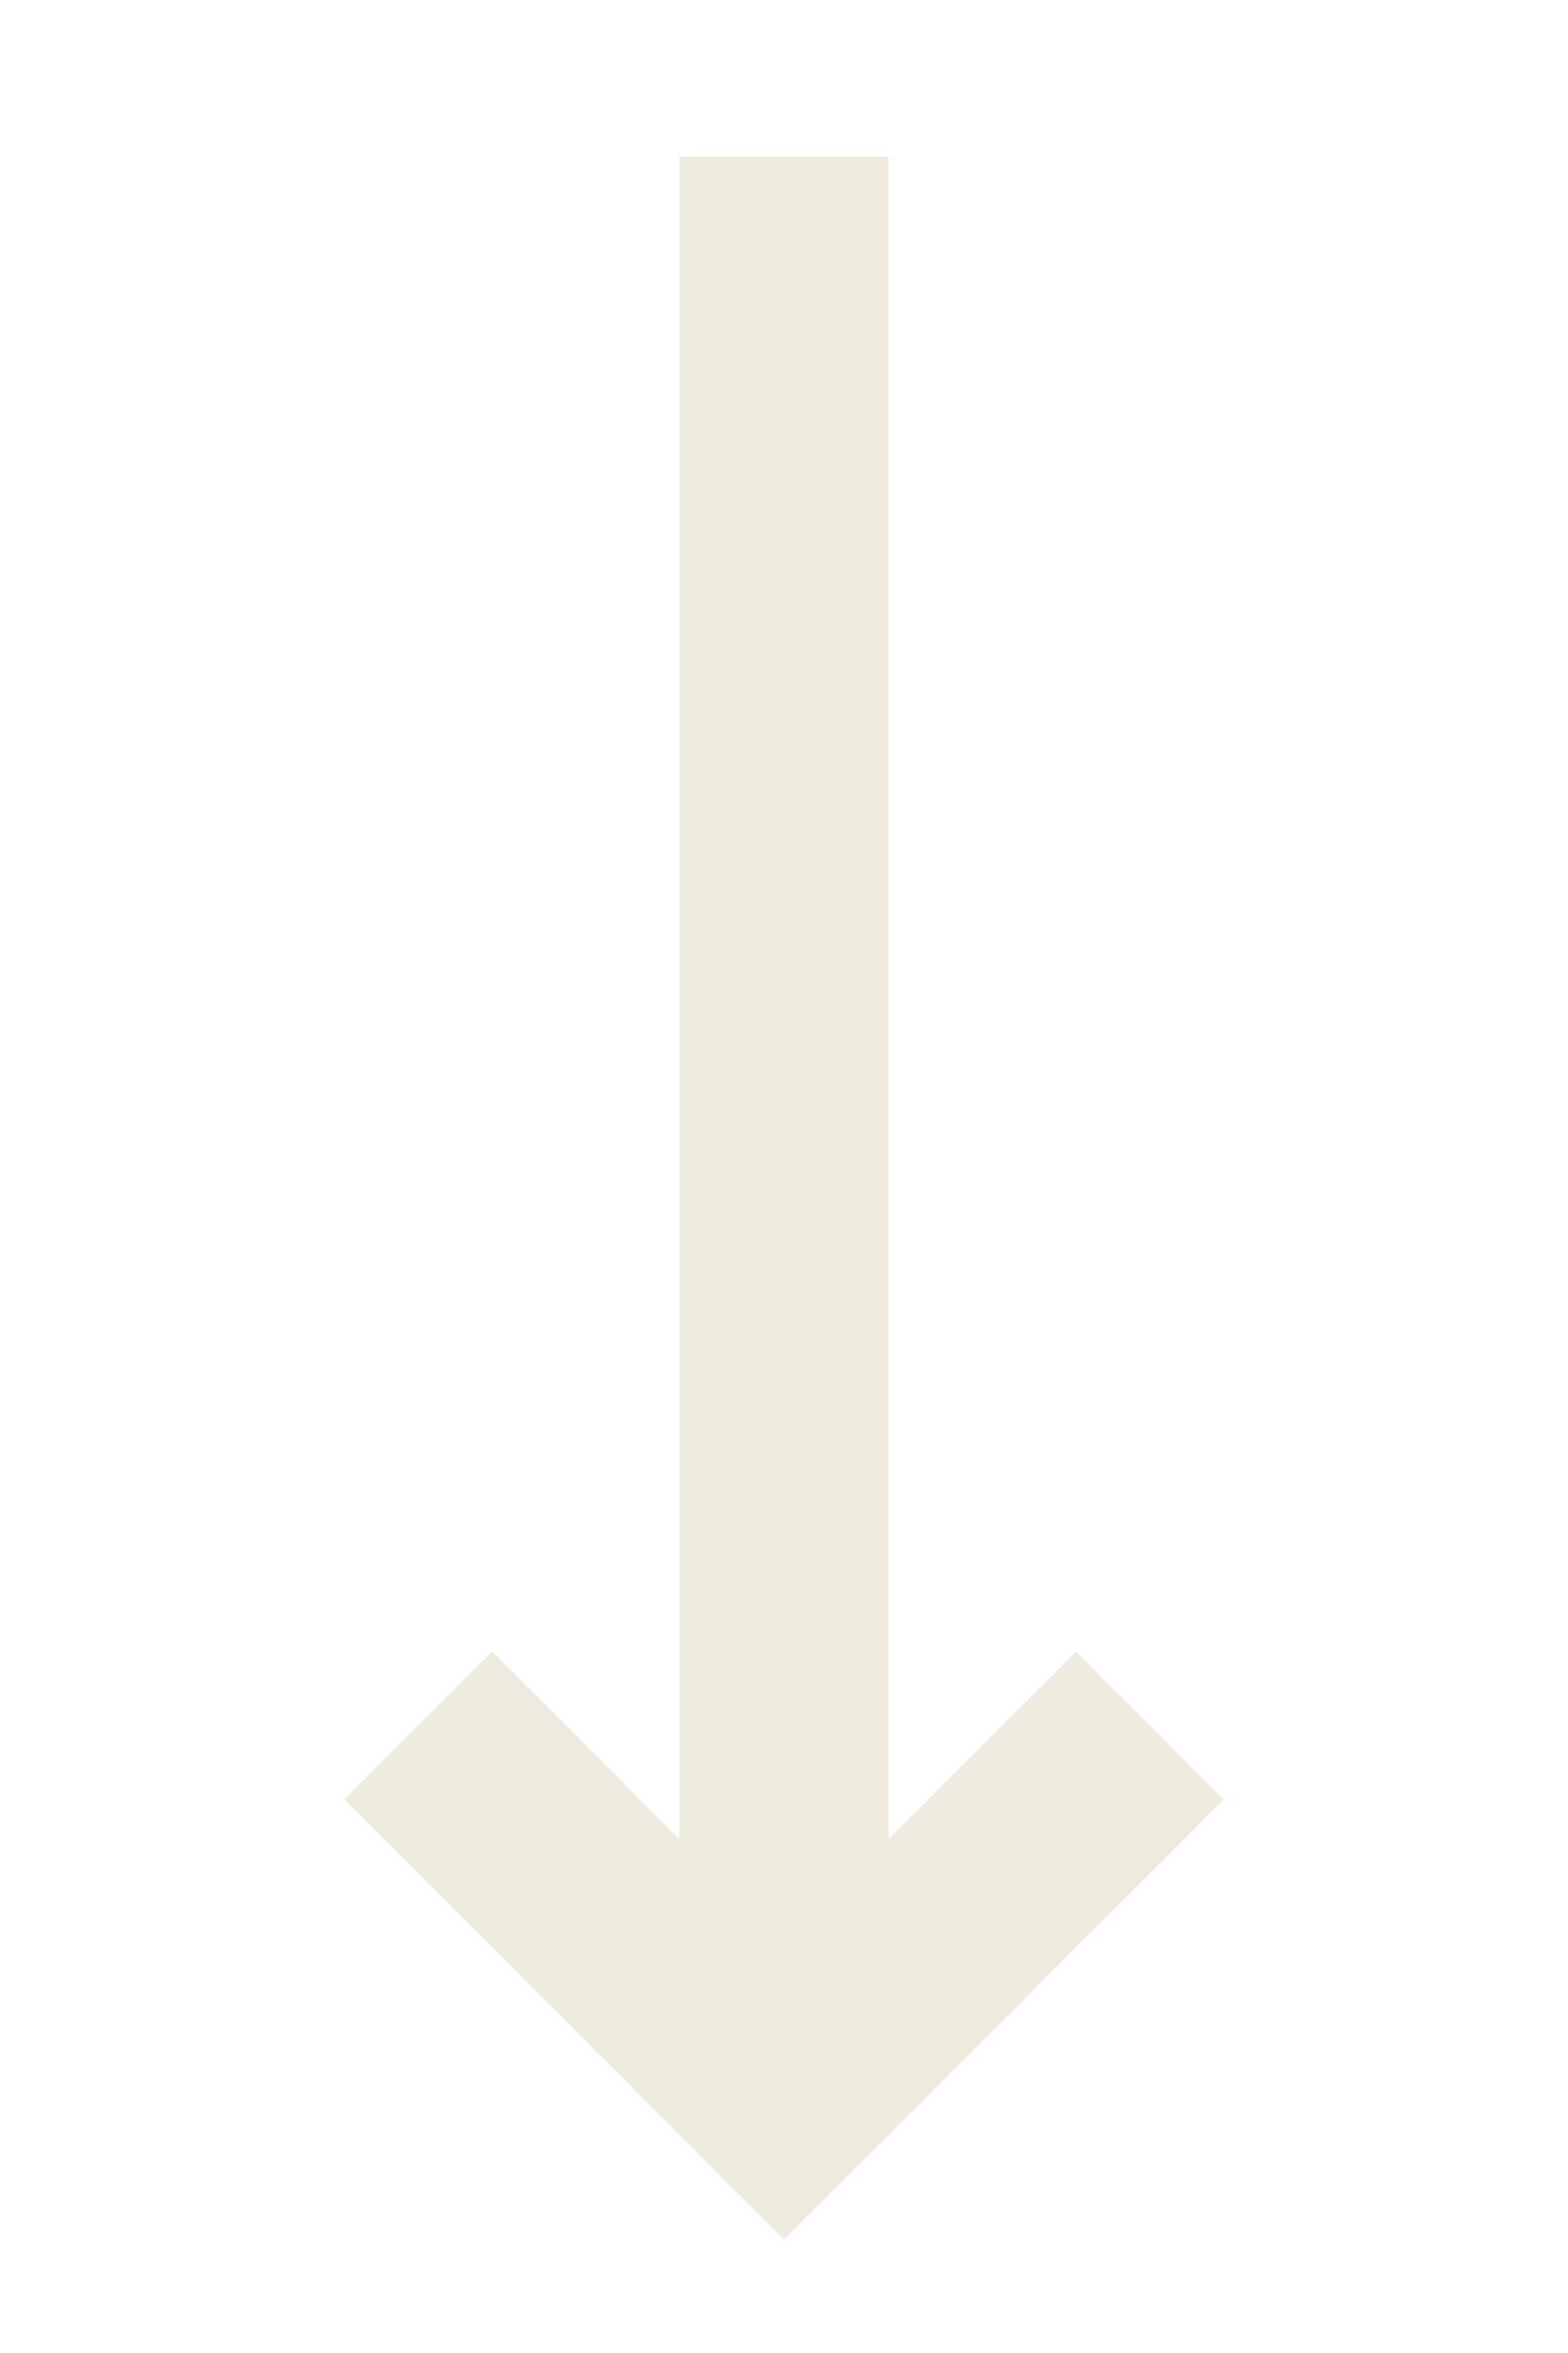 <?xml version="1.0" encoding="iso-8859-1"?>
<svg
  xmlns="http://www.w3.org/2000/svg"
  fill="none"
  viewBox="0 0 30 45"
  stroke="#EDEADE"
  class="w-12 h-10 absolute right-8 top-1/2 transform -translate-y-1/2 transition-transform duration-200 group-hover:translate-x-2"
>
  <path
    strokeLinecap="round"
    strokeLinejoin="round"
    stroke-width="4"
    d="M15 3v35M8 33l7 7 7-7"
  />
</svg>